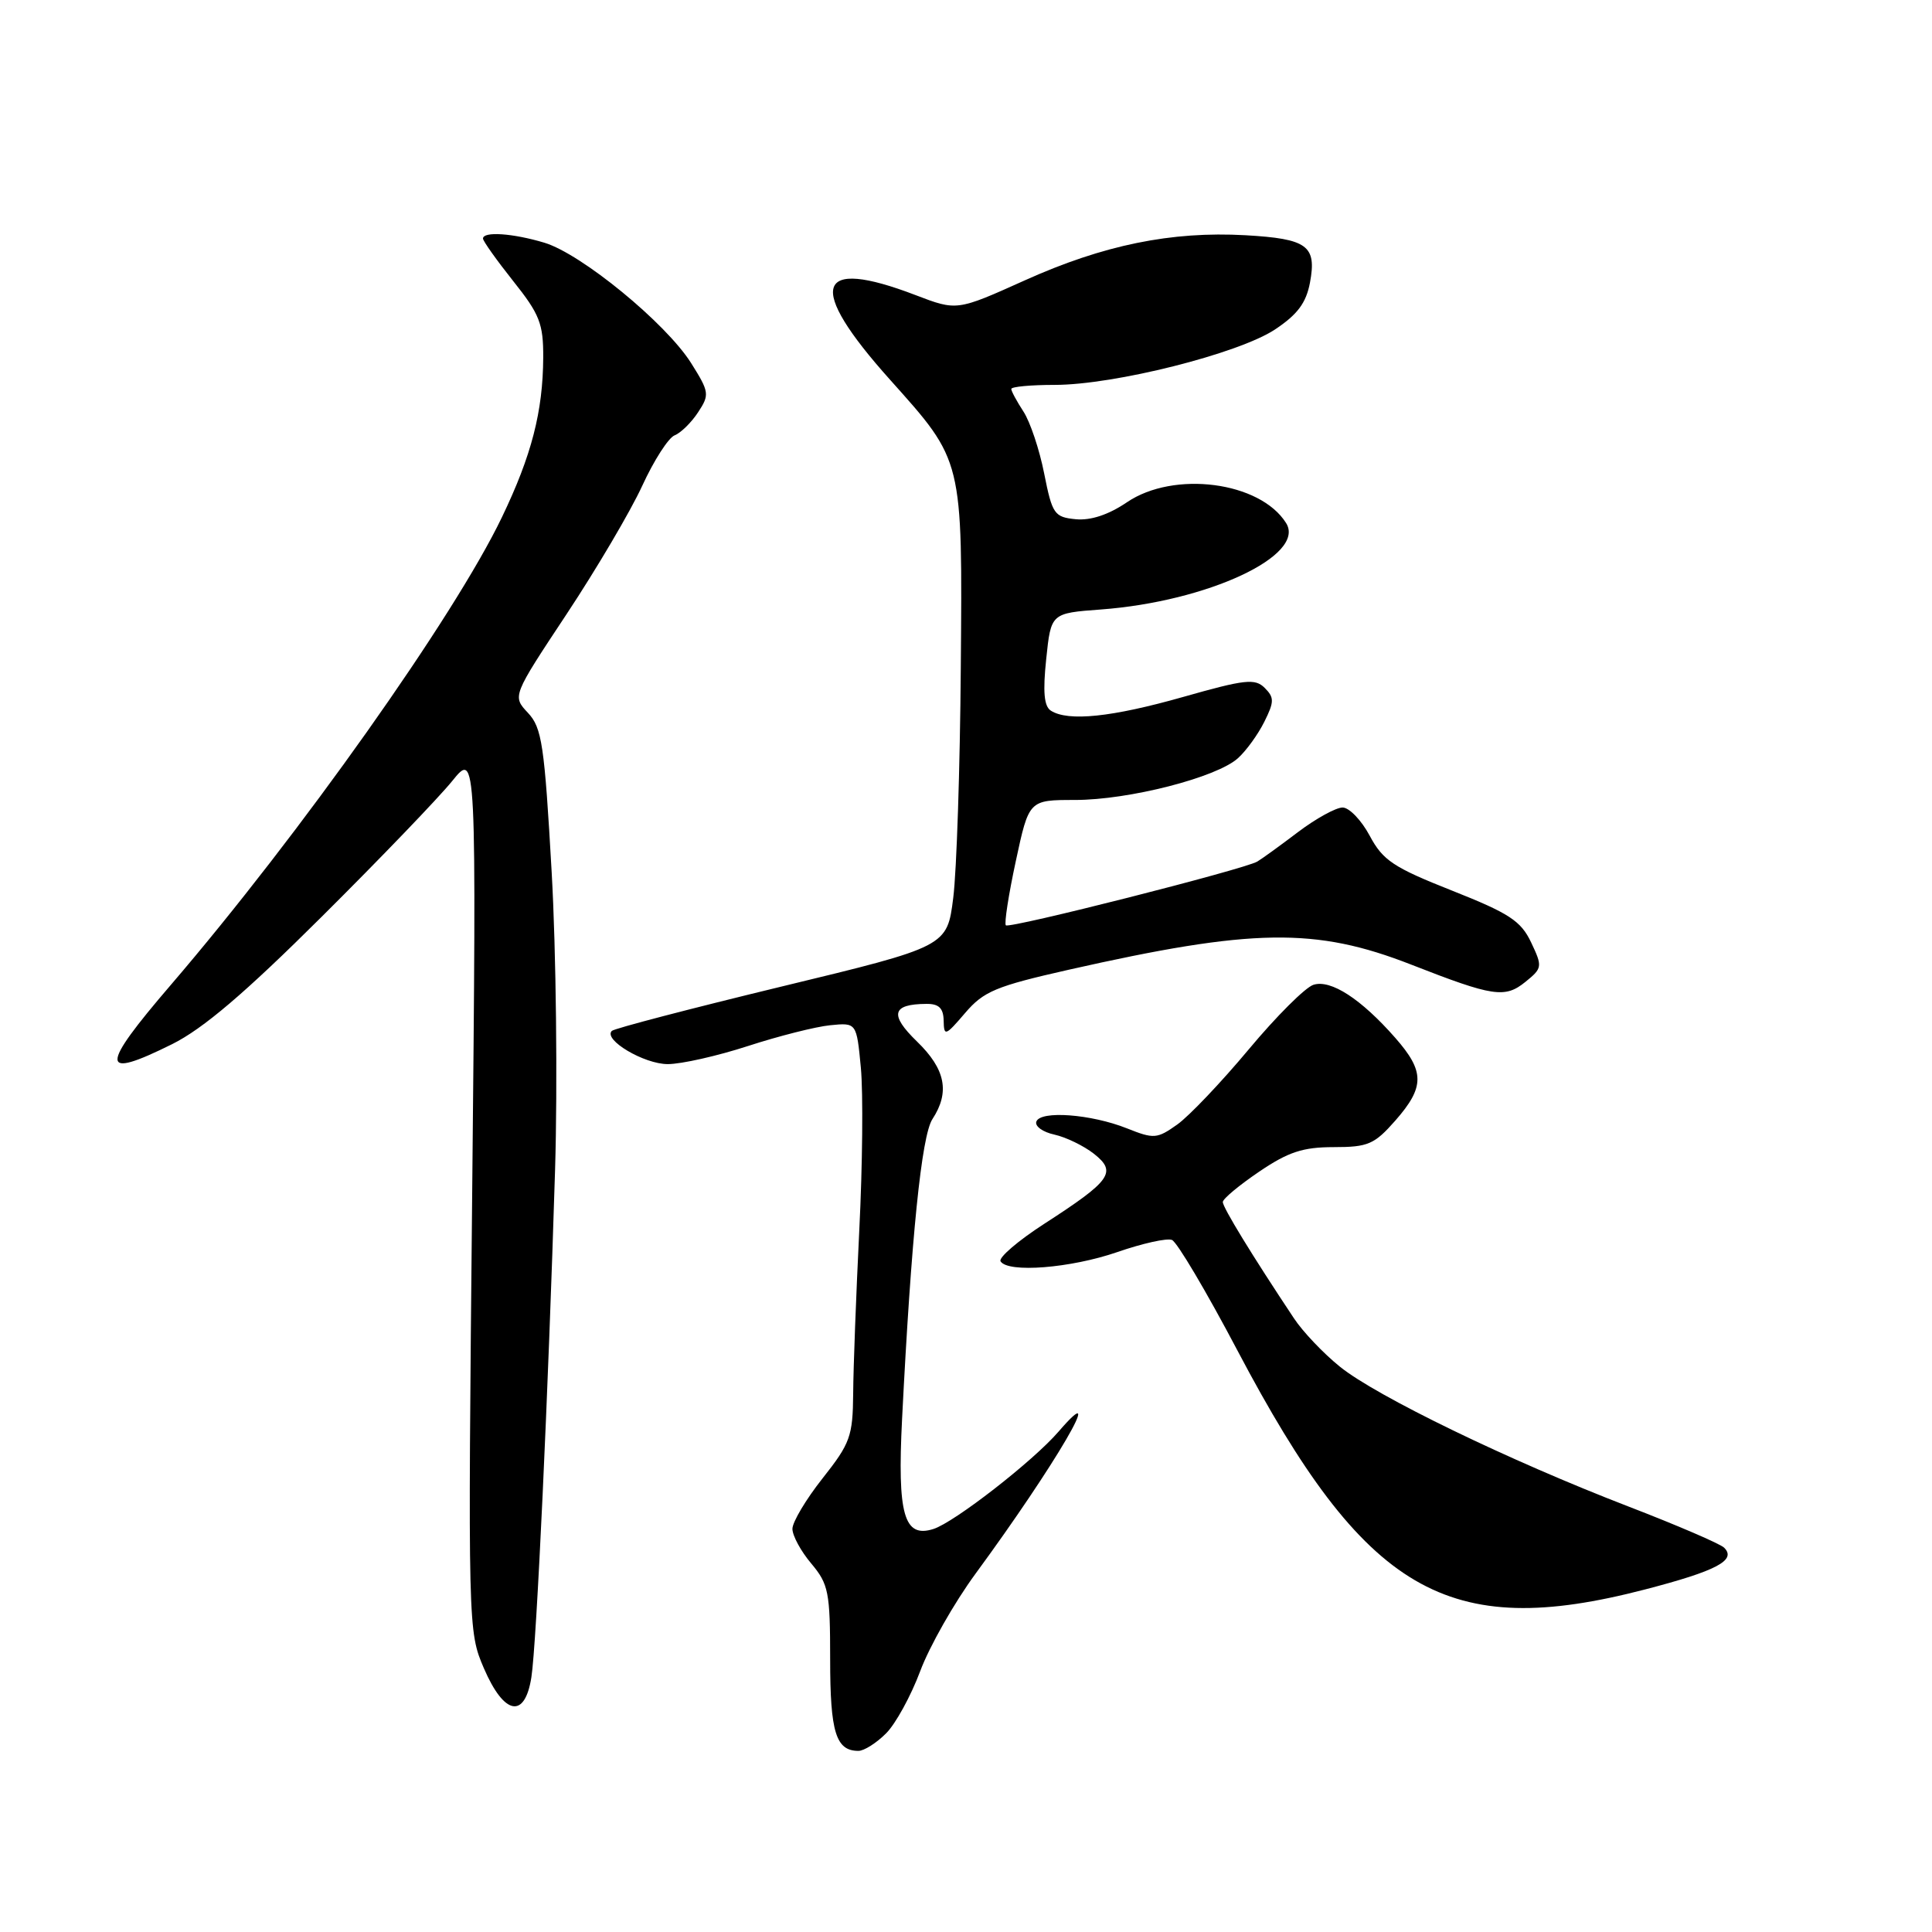 <?xml version="1.0" encoding="UTF-8" standalone="no"?>
<!DOCTYPE svg PUBLIC "-//W3C//DTD SVG 1.1//EN" "http://www.w3.org/Graphics/SVG/1.1/DTD/svg11.dtd" >
<svg xmlns="http://www.w3.org/2000/svg" xmlns:xlink="http://www.w3.org/1999/xlink" version="1.1" viewBox="0 0 256 256">
 <g >
 <path fill="currentColor"
d=" M 117.40 229.69 C 118.68 228.42 120.71 224.70 121.93 221.44 C 123.15 218.17 126.45 212.35 129.28 208.50 C 139.86 194.08 146.95 181.94 140.26 189.70 C 136.90 193.60 126.46 201.72 123.68 202.60 C 119.78 203.84 118.89 200.70 119.53 188.02 C 120.75 163.85 122.11 150.50 123.55 148.29 C 125.89 144.71 125.29 141.67 121.50 138.00 C 117.83 134.44 118.18 133.05 122.75 133.02 C 124.41 133.00 125.01 133.59 125.04 135.25 C 125.08 137.35 125.27 137.28 127.88 134.23 C 130.34 131.35 131.95 130.68 141.59 128.50 C 166.00 122.99 174.32 122.86 187.00 127.82 C 197.87 132.07 199.41 132.30 202.13 130.10 C 204.38 128.28 204.40 128.08 202.88 124.87 C 201.53 122.03 200.00 121.02 192.40 118.01 C 184.64 114.94 183.24 114.01 181.50 110.75 C 180.40 108.69 178.78 107.00 177.90 107.00 C 177.02 107.00 174.37 108.46 172.00 110.25 C 169.64 112.04 167.21 113.80 166.60 114.16 C 164.89 115.18 133.75 123.08 133.28 122.61 C 133.05 122.38 133.64 118.55 134.60 114.10 C 136.34 106.00 136.34 106.00 142.44 106.00 C 149.59 106.00 161.22 103.02 164.04 100.46 C 165.13 99.48 166.70 97.31 167.53 95.64 C 168.85 92.99 168.86 92.43 167.58 91.15 C 166.30 89.87 164.97 90.02 156.77 92.35 C 147.32 95.03 141.54 95.63 139.25 94.17 C 138.34 93.60 138.17 91.67 138.63 87.31 C 139.26 81.25 139.26 81.25 145.88 80.76 C 160.02 79.71 173.12 73.59 170.41 69.30 C 166.96 63.81 155.55 62.33 149.33 66.55 C 146.88 68.21 144.53 68.99 142.54 68.80 C 139.70 68.52 139.43 68.13 138.36 62.75 C 137.74 59.59 136.50 55.89 135.61 54.53 C 134.73 53.18 134.00 51.83 134.00 51.54 C 134.00 51.24 136.59 51.00 139.75 51.00 C 147.66 51.00 164.10 46.86 168.94 43.66 C 171.92 41.68 173.07 40.15 173.58 37.44 C 174.49 32.55 173.24 31.64 165.03 31.17 C 155.22 30.62 146.20 32.46 135.79 37.15 C 126.79 41.20 126.79 41.20 121.31 39.10 C 107.99 34.00 106.81 37.90 117.93 50.31 C 127.65 61.18 127.53 60.67 127.31 88.50 C 127.21 101.70 126.76 115.41 126.31 118.96 C 125.50 125.42 125.50 125.42 103.57 130.72 C 91.51 133.64 81.39 136.28 81.07 136.60 C 79.90 137.77 85.34 141.00 88.48 141.00 C 90.28 141.00 95.06 139.92 99.12 138.60 C 103.18 137.28 108.08 136.04 110.00 135.85 C 113.50 135.50 113.50 135.50 114.07 141.50 C 114.38 144.80 114.29 154.47 113.86 163.00 C 113.44 171.53 113.07 181.27 113.05 184.66 C 113.00 190.31 112.67 191.24 109.00 195.88 C 106.80 198.66 105.00 201.68 105.00 202.58 C 105.00 203.48 106.12 205.55 107.50 207.18 C 109.79 209.91 110.00 210.96 110.00 219.88 C 110.00 229.55 110.76 232.00 113.75 232.00 C 114.49 232.00 116.13 230.96 117.40 229.69 Z  M 70.41 222.25 C 71.10 217.89 72.65 184.53 73.55 155.00 C 73.89 143.72 73.69 125.99 73.10 115.58 C 72.14 98.65 71.81 96.43 69.95 94.45 C 67.88 92.24 67.88 92.24 75.08 81.37 C 79.04 75.39 83.55 67.74 85.10 64.37 C 86.64 61.01 88.58 57.99 89.40 57.68 C 90.21 57.36 91.61 55.99 92.50 54.63 C 94.04 52.29 93.99 51.95 91.57 48.10 C 88.22 42.80 77.03 33.63 72.13 32.16 C 67.94 30.90 64.00 30.64 64.00 31.61 C 64.00 31.94 65.80 34.47 68.00 37.24 C 71.51 41.64 72.00 42.89 71.98 47.38 C 71.94 54.53 70.44 60.36 66.50 68.55 C 60.21 81.66 39.73 110.58 22.64 130.50 C 13.16 141.54 13.20 143.13 22.82 138.35 C 26.91 136.31 32.43 131.62 42.59 121.51 C 50.34 113.81 58.13 105.70 59.91 103.50 C 63.14 99.50 63.14 99.50 62.57 157.81 C 62.00 215.68 62.01 216.16 64.12 221.06 C 66.80 227.28 69.54 227.80 70.41 222.25 Z  M 217.98 210.61 C 227.46 208.15 230.14 206.73 228.45 205.07 C 227.93 204.56 222.22 202.10 215.78 199.62 C 199.95 193.52 182.37 185.00 177.54 181.09 C 175.36 179.33 172.62 176.45 171.46 174.69 C 165.93 166.38 162.00 159.96 162.03 159.27 C 162.04 158.84 164.21 157.04 166.85 155.25 C 170.70 152.64 172.64 152.00 176.72 152.00 C 181.28 152.00 182.11 151.64 184.90 148.47 C 188.80 144.02 188.79 141.97 184.88 137.52 C 180.35 132.36 176.34 129.76 174.04 130.49 C 172.96 130.83 169.11 134.68 165.47 139.04 C 161.83 143.40 157.57 147.88 156.00 149.00 C 153.31 150.91 152.90 150.94 149.32 149.51 C 144.57 147.62 137.85 147.12 137.32 148.62 C 137.10 149.23 138.18 150.01 139.71 150.34 C 141.24 150.68 143.60 151.82 144.95 152.88 C 148.03 155.31 147.24 156.43 138.37 162.16 C 134.89 164.41 132.28 166.65 132.58 167.13 C 133.55 168.70 141.87 168.04 148.04 165.91 C 151.36 164.76 154.62 164.03 155.29 164.30 C 155.96 164.56 159.87 171.17 163.99 178.99 C 180.92 211.09 191.74 217.43 217.98 210.61 Z "/>
</g>
</svg>